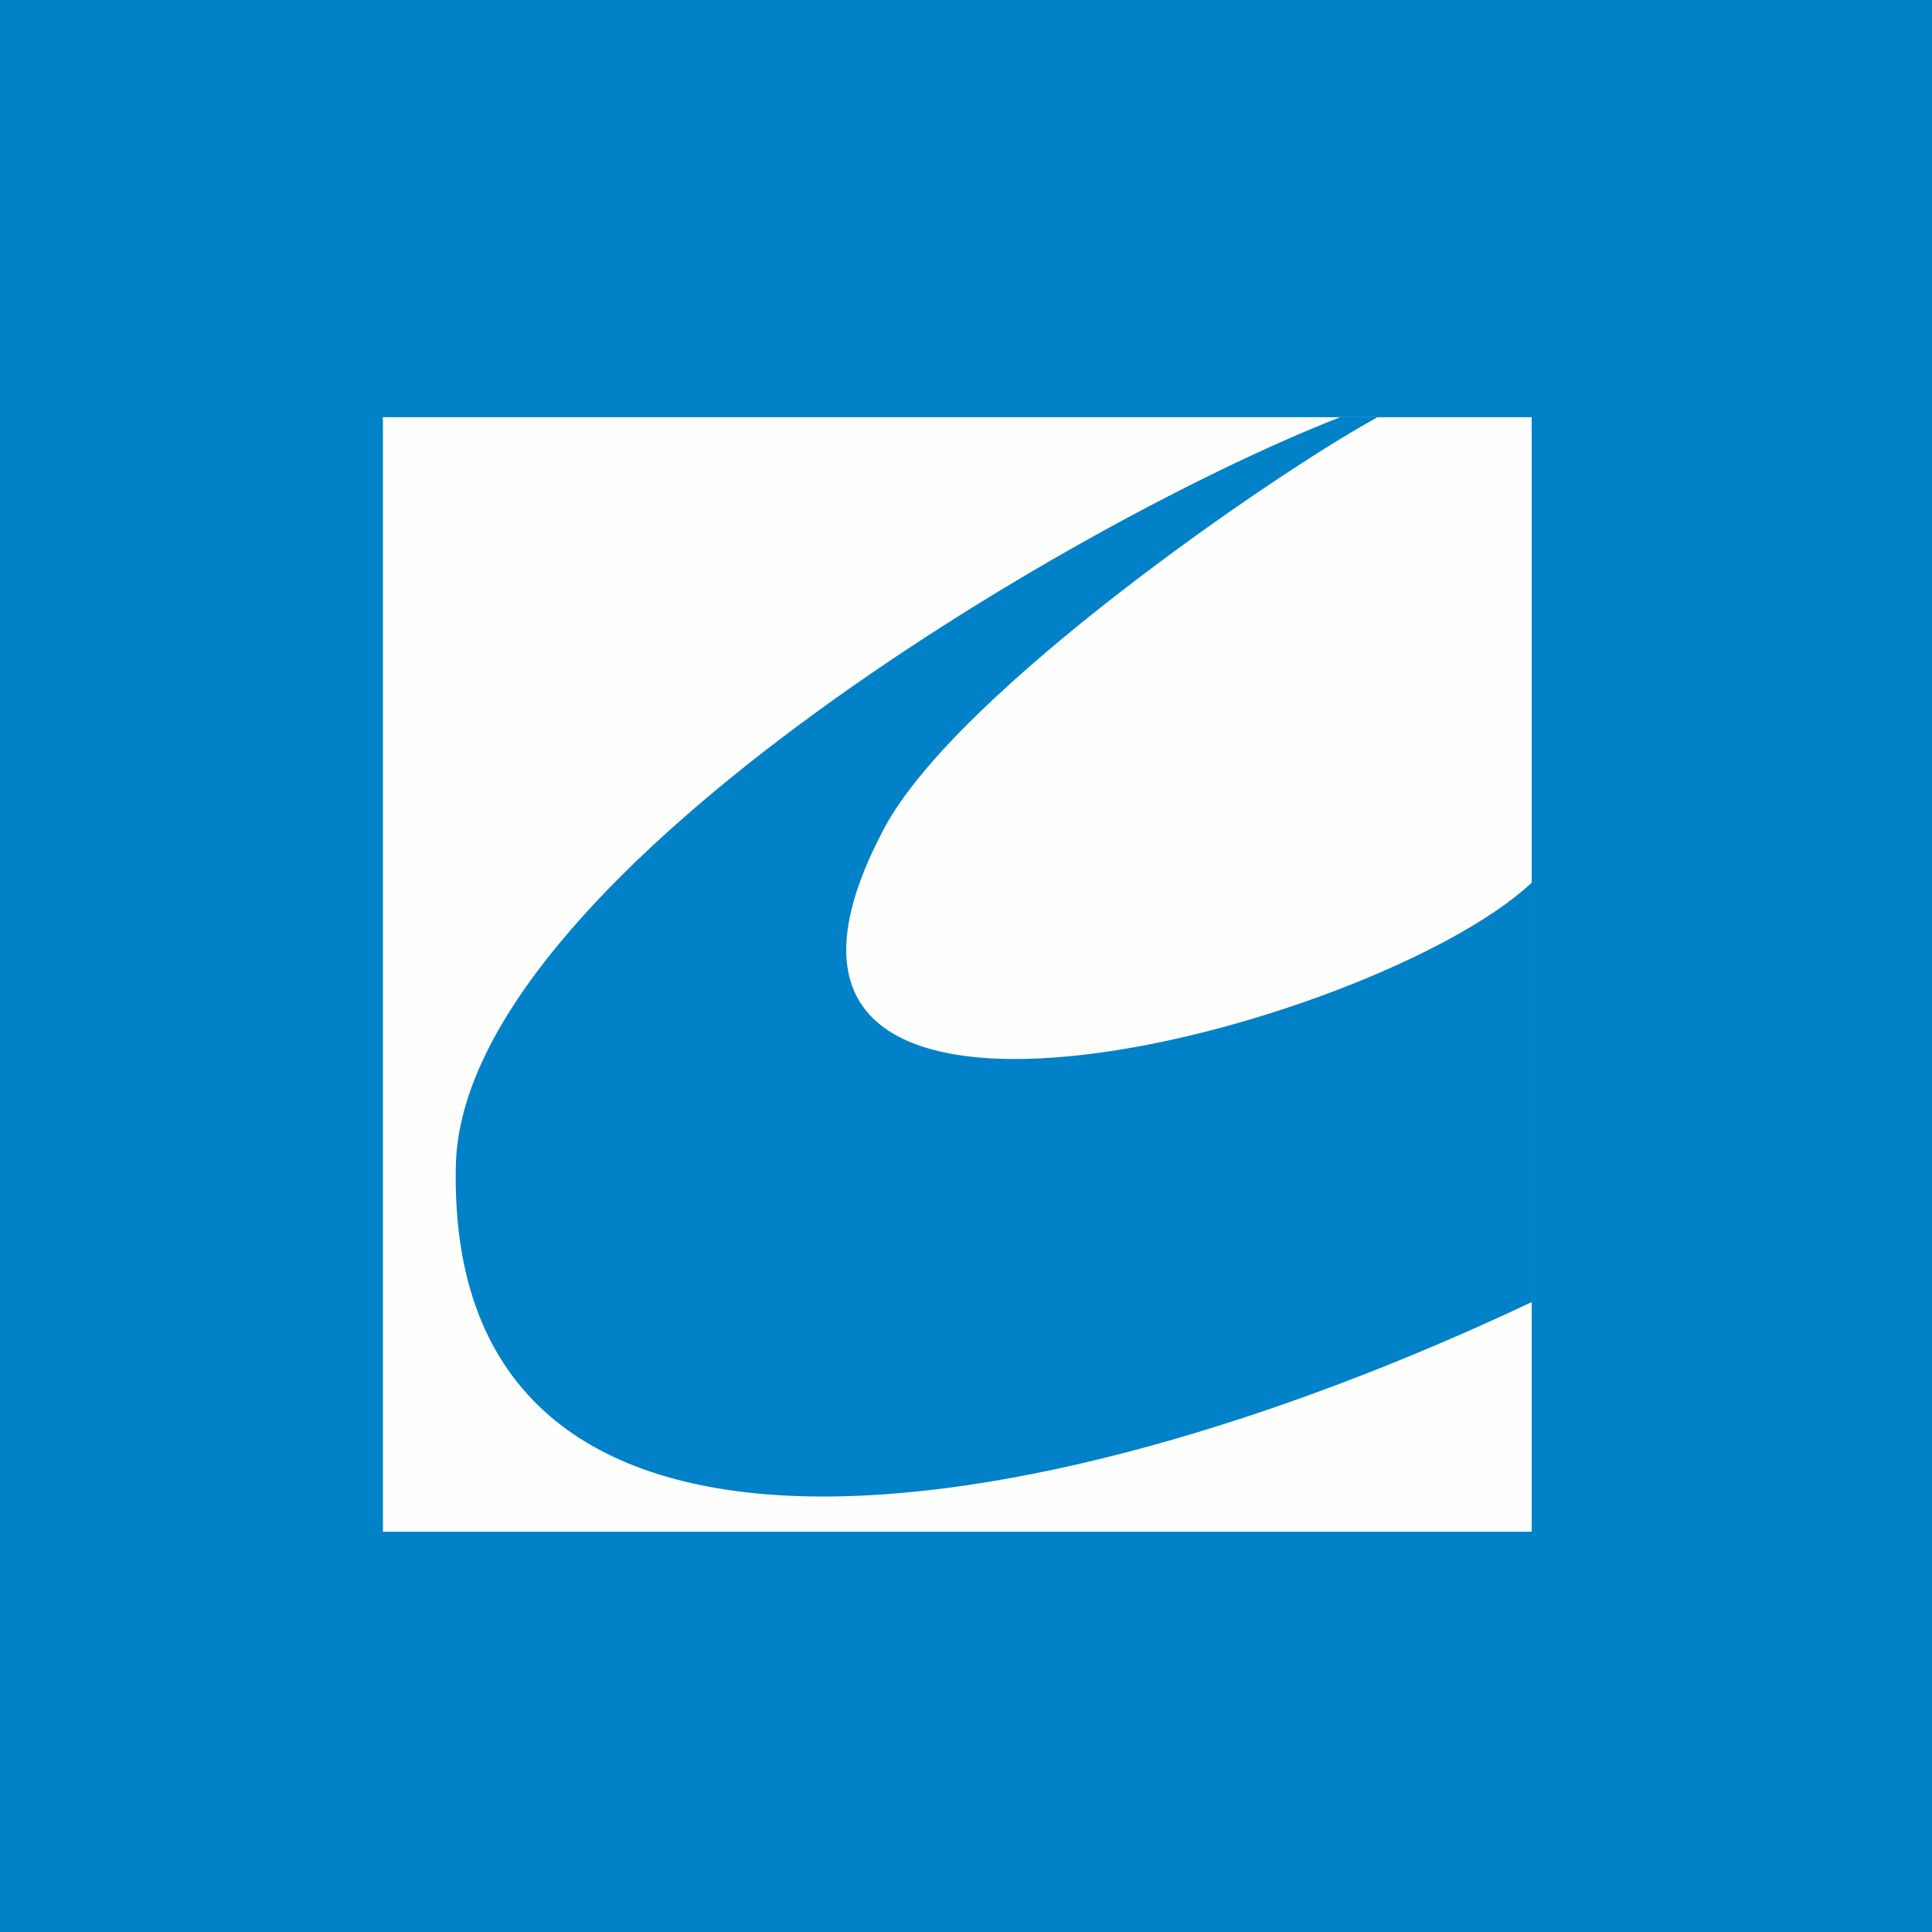 <?xml version="1.0" encoding="UTF-8"?>
<!-- generated by Finnhub -->
<svg viewBox="0 0 55.5 55.5" xmlns="http://www.w3.org/2000/svg">
<path d="M 0,0 H 55.5 V 55.5 H 0 Z" fill="rgb(1, 129, 200)"/>
<path d="M 10.99,11.985 H 44 V 44 H 11 V 12 Z" fill="rgb(254, 254, 253)"/>
<path d="M 39.538,11.985 H 38.5 C 30.752,15.004 13.28,25.357 13.095,33.476 C 12.793,46.777 29.595,44.214 44,37.405 V 25.357 C 39.548,29.547 19.442,34.967 25.405,23.786 C 27.5,19.857 36.667,13.57 39.548,12 Z" fill="rgb(1, 129, 200)"/>
</svg>
